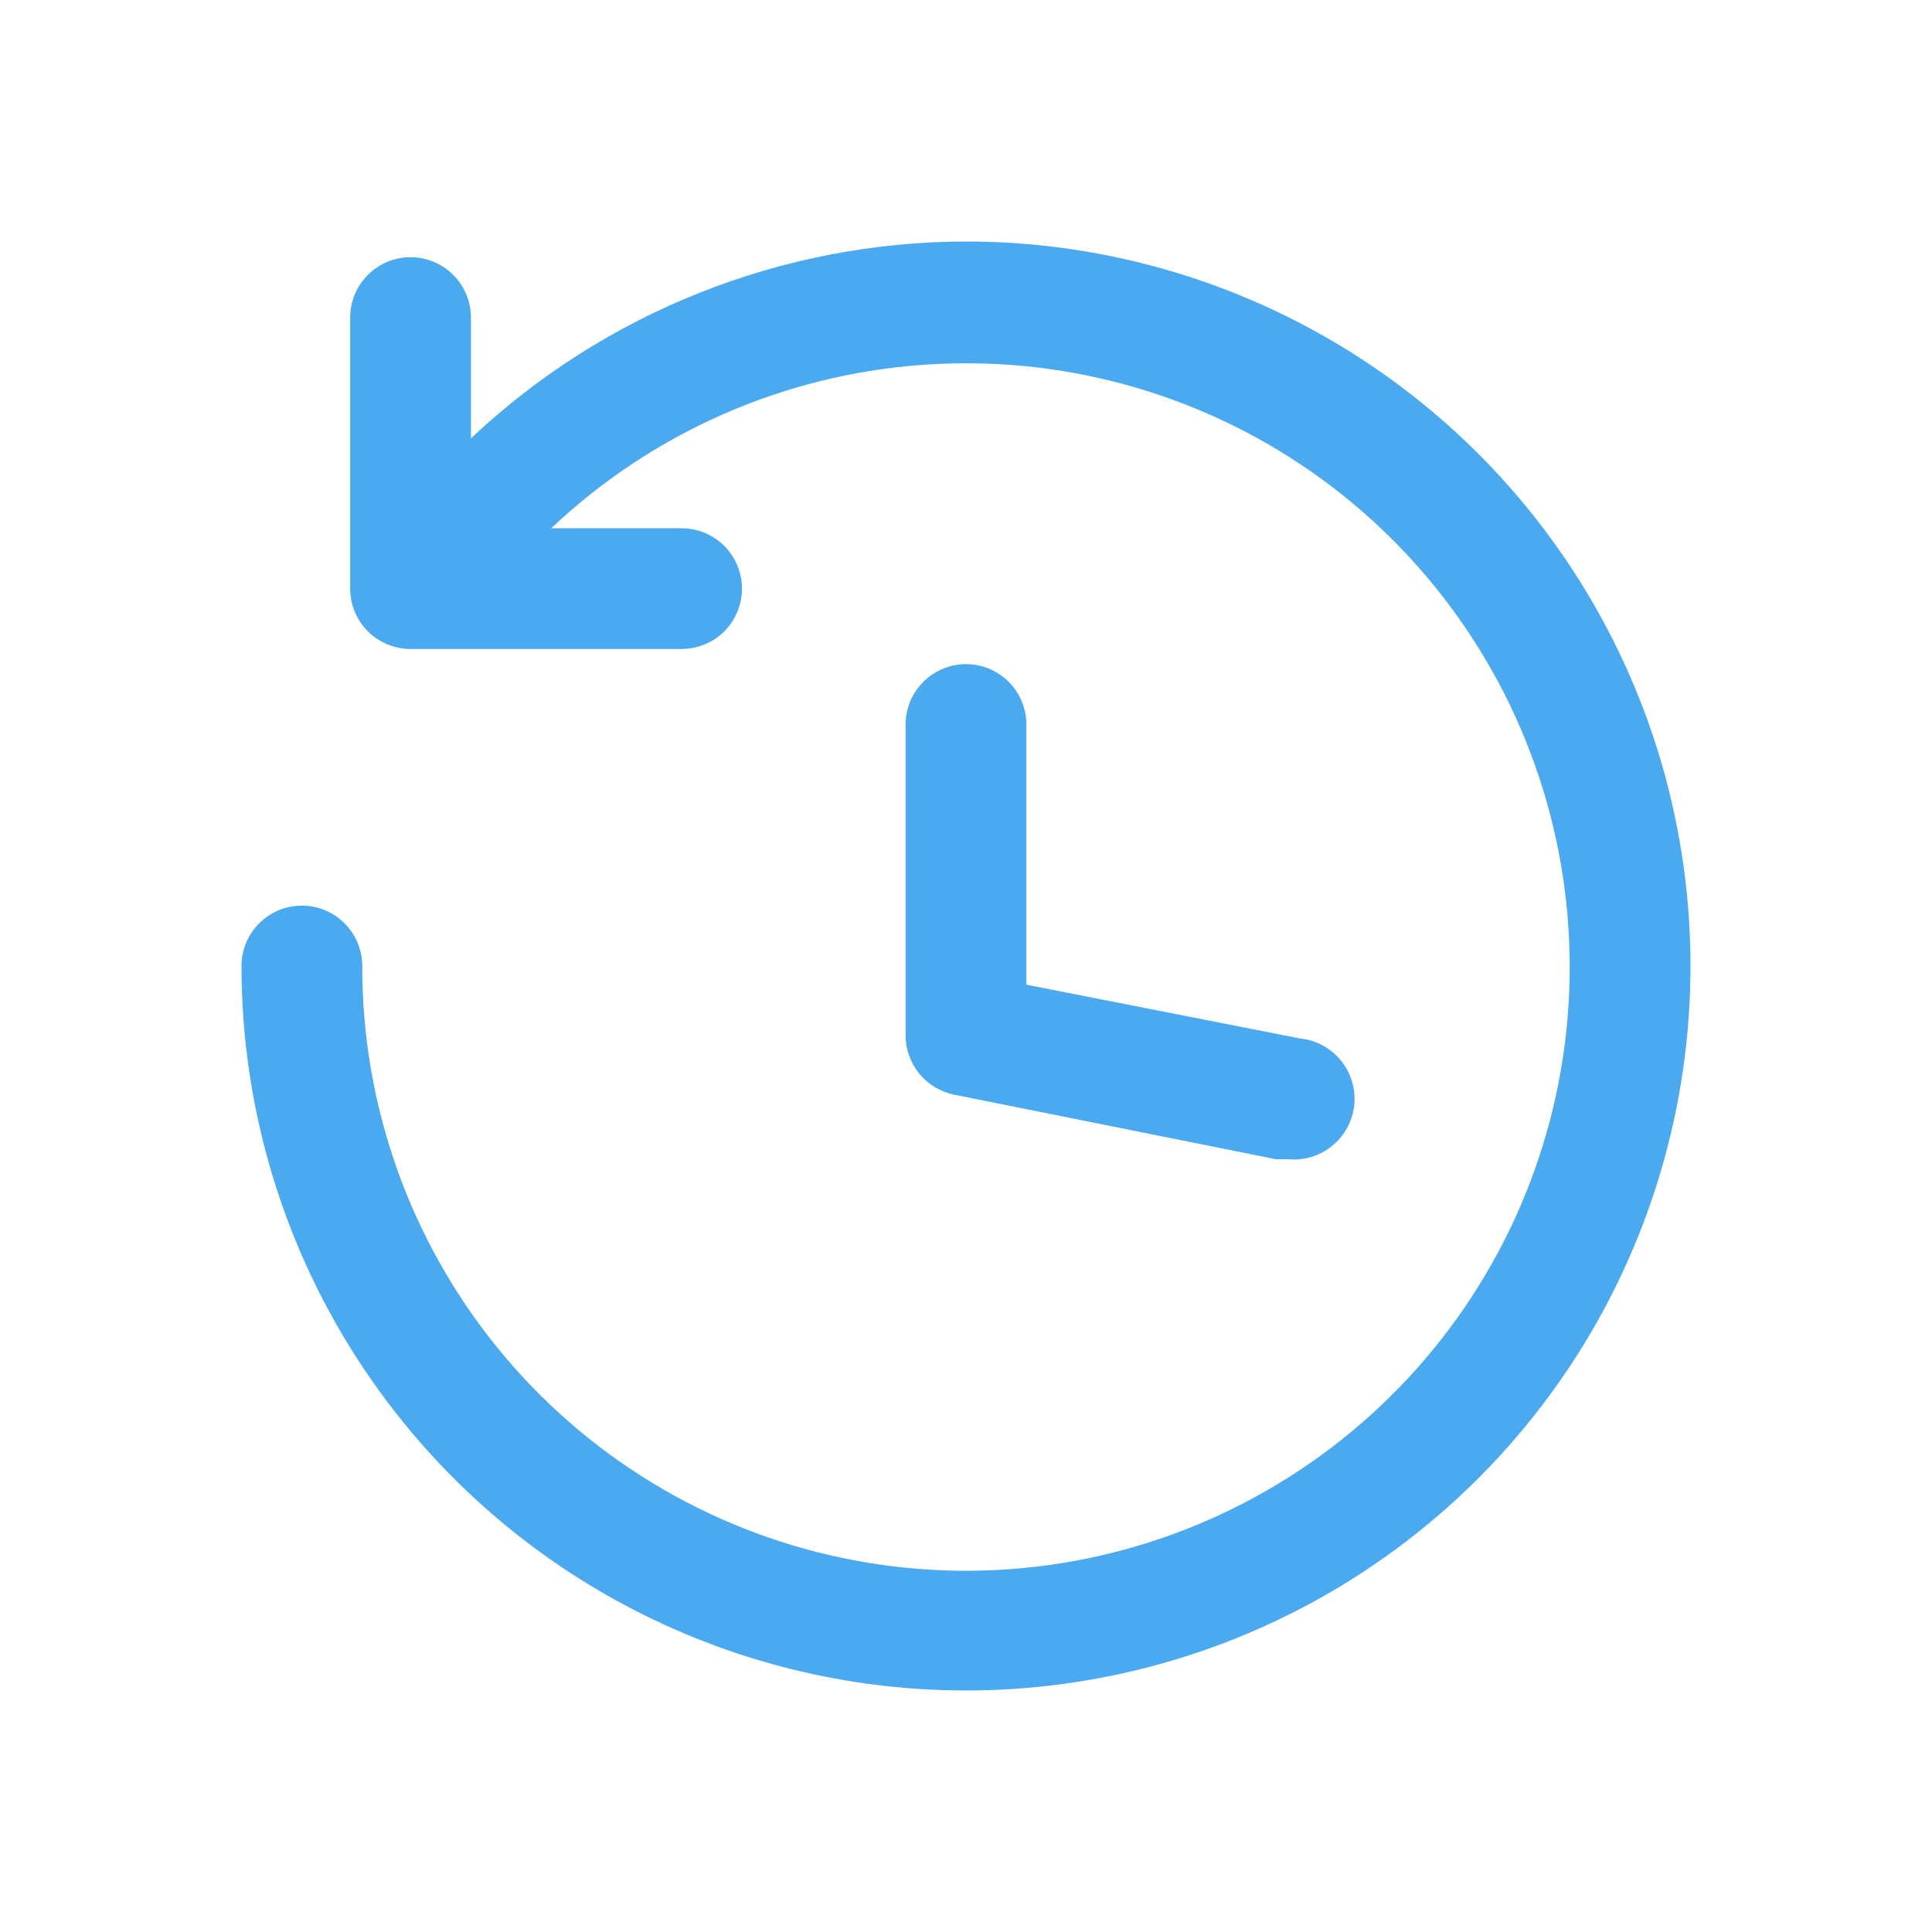 <svg width="24" height="24" viewBox="0 0 24 24" fill="none" xmlns="http://www.w3.org/2000/svg">
<path d="M12 3C9.714 3.004 7.515 3.878 5.85 5.445V3.945C5.85 3.746 5.771 3.555 5.63 3.415C5.49 3.274 5.299 3.195 5.1 3.195C4.901 3.195 4.71 3.274 4.57 3.415C4.429 3.555 4.35 3.746 4.35 3.945V7.312C4.35 7.511 4.429 7.702 4.57 7.843C4.71 7.983 4.901 8.062 5.1 8.062H8.467C8.666 8.062 8.857 7.983 8.998 7.843C9.138 7.702 9.217 7.511 9.217 7.312C9.217 7.114 9.138 6.923 8.998 6.782C8.857 6.642 8.666 6.562 8.467 6.562H6.848C8.102 5.376 9.728 4.659 11.45 4.533C13.172 4.406 14.885 4.877 16.3 5.867C17.714 6.857 18.744 8.305 19.215 9.966C19.686 11.627 19.57 13.4 18.886 14.985C18.201 16.57 16.991 17.871 15.459 18.667C13.927 19.464 12.167 19.707 10.476 19.356C8.785 19.005 7.268 18.082 6.179 16.742C5.09 15.401 4.497 13.727 4.5 12C4.5 11.801 4.421 11.61 4.28 11.47C4.14 11.329 3.949 11.25 3.75 11.25C3.551 11.25 3.36 11.329 3.22 11.47C3.079 11.61 3 11.801 3 12C3 13.78 3.528 15.52 4.517 17C5.506 18.48 6.911 19.634 8.556 20.315C10.2 20.996 12.01 21.174 13.756 20.827C15.502 20.48 17.105 19.623 18.364 18.364C19.623 17.105 20.48 15.502 20.827 13.756C21.174 12.01 20.996 10.2 20.315 8.556C19.634 6.911 18.48 5.506 17 4.517C15.52 3.528 13.78 3 12 3Z" fill="#4BA9EF"/>
<path d="M12 8.25C11.801 8.25 11.611 8.329 11.47 8.47C11.329 8.61 11.25 8.801 11.25 9V12.848C11.247 13.023 11.305 13.194 11.414 13.331C11.524 13.468 11.678 13.562 11.85 13.598L15.848 14.4H15.998C16.197 14.42 16.395 14.36 16.55 14.233C16.705 14.107 16.803 13.924 16.823 13.725C16.843 13.526 16.783 13.327 16.656 13.173C16.529 13.018 16.347 12.92 16.148 12.9L12.75 12.232V9C12.75 8.801 12.671 8.61 12.53 8.47C12.39 8.329 12.199 8.25 12 8.25Z" fill="#4BA9EF"/>
</svg>
